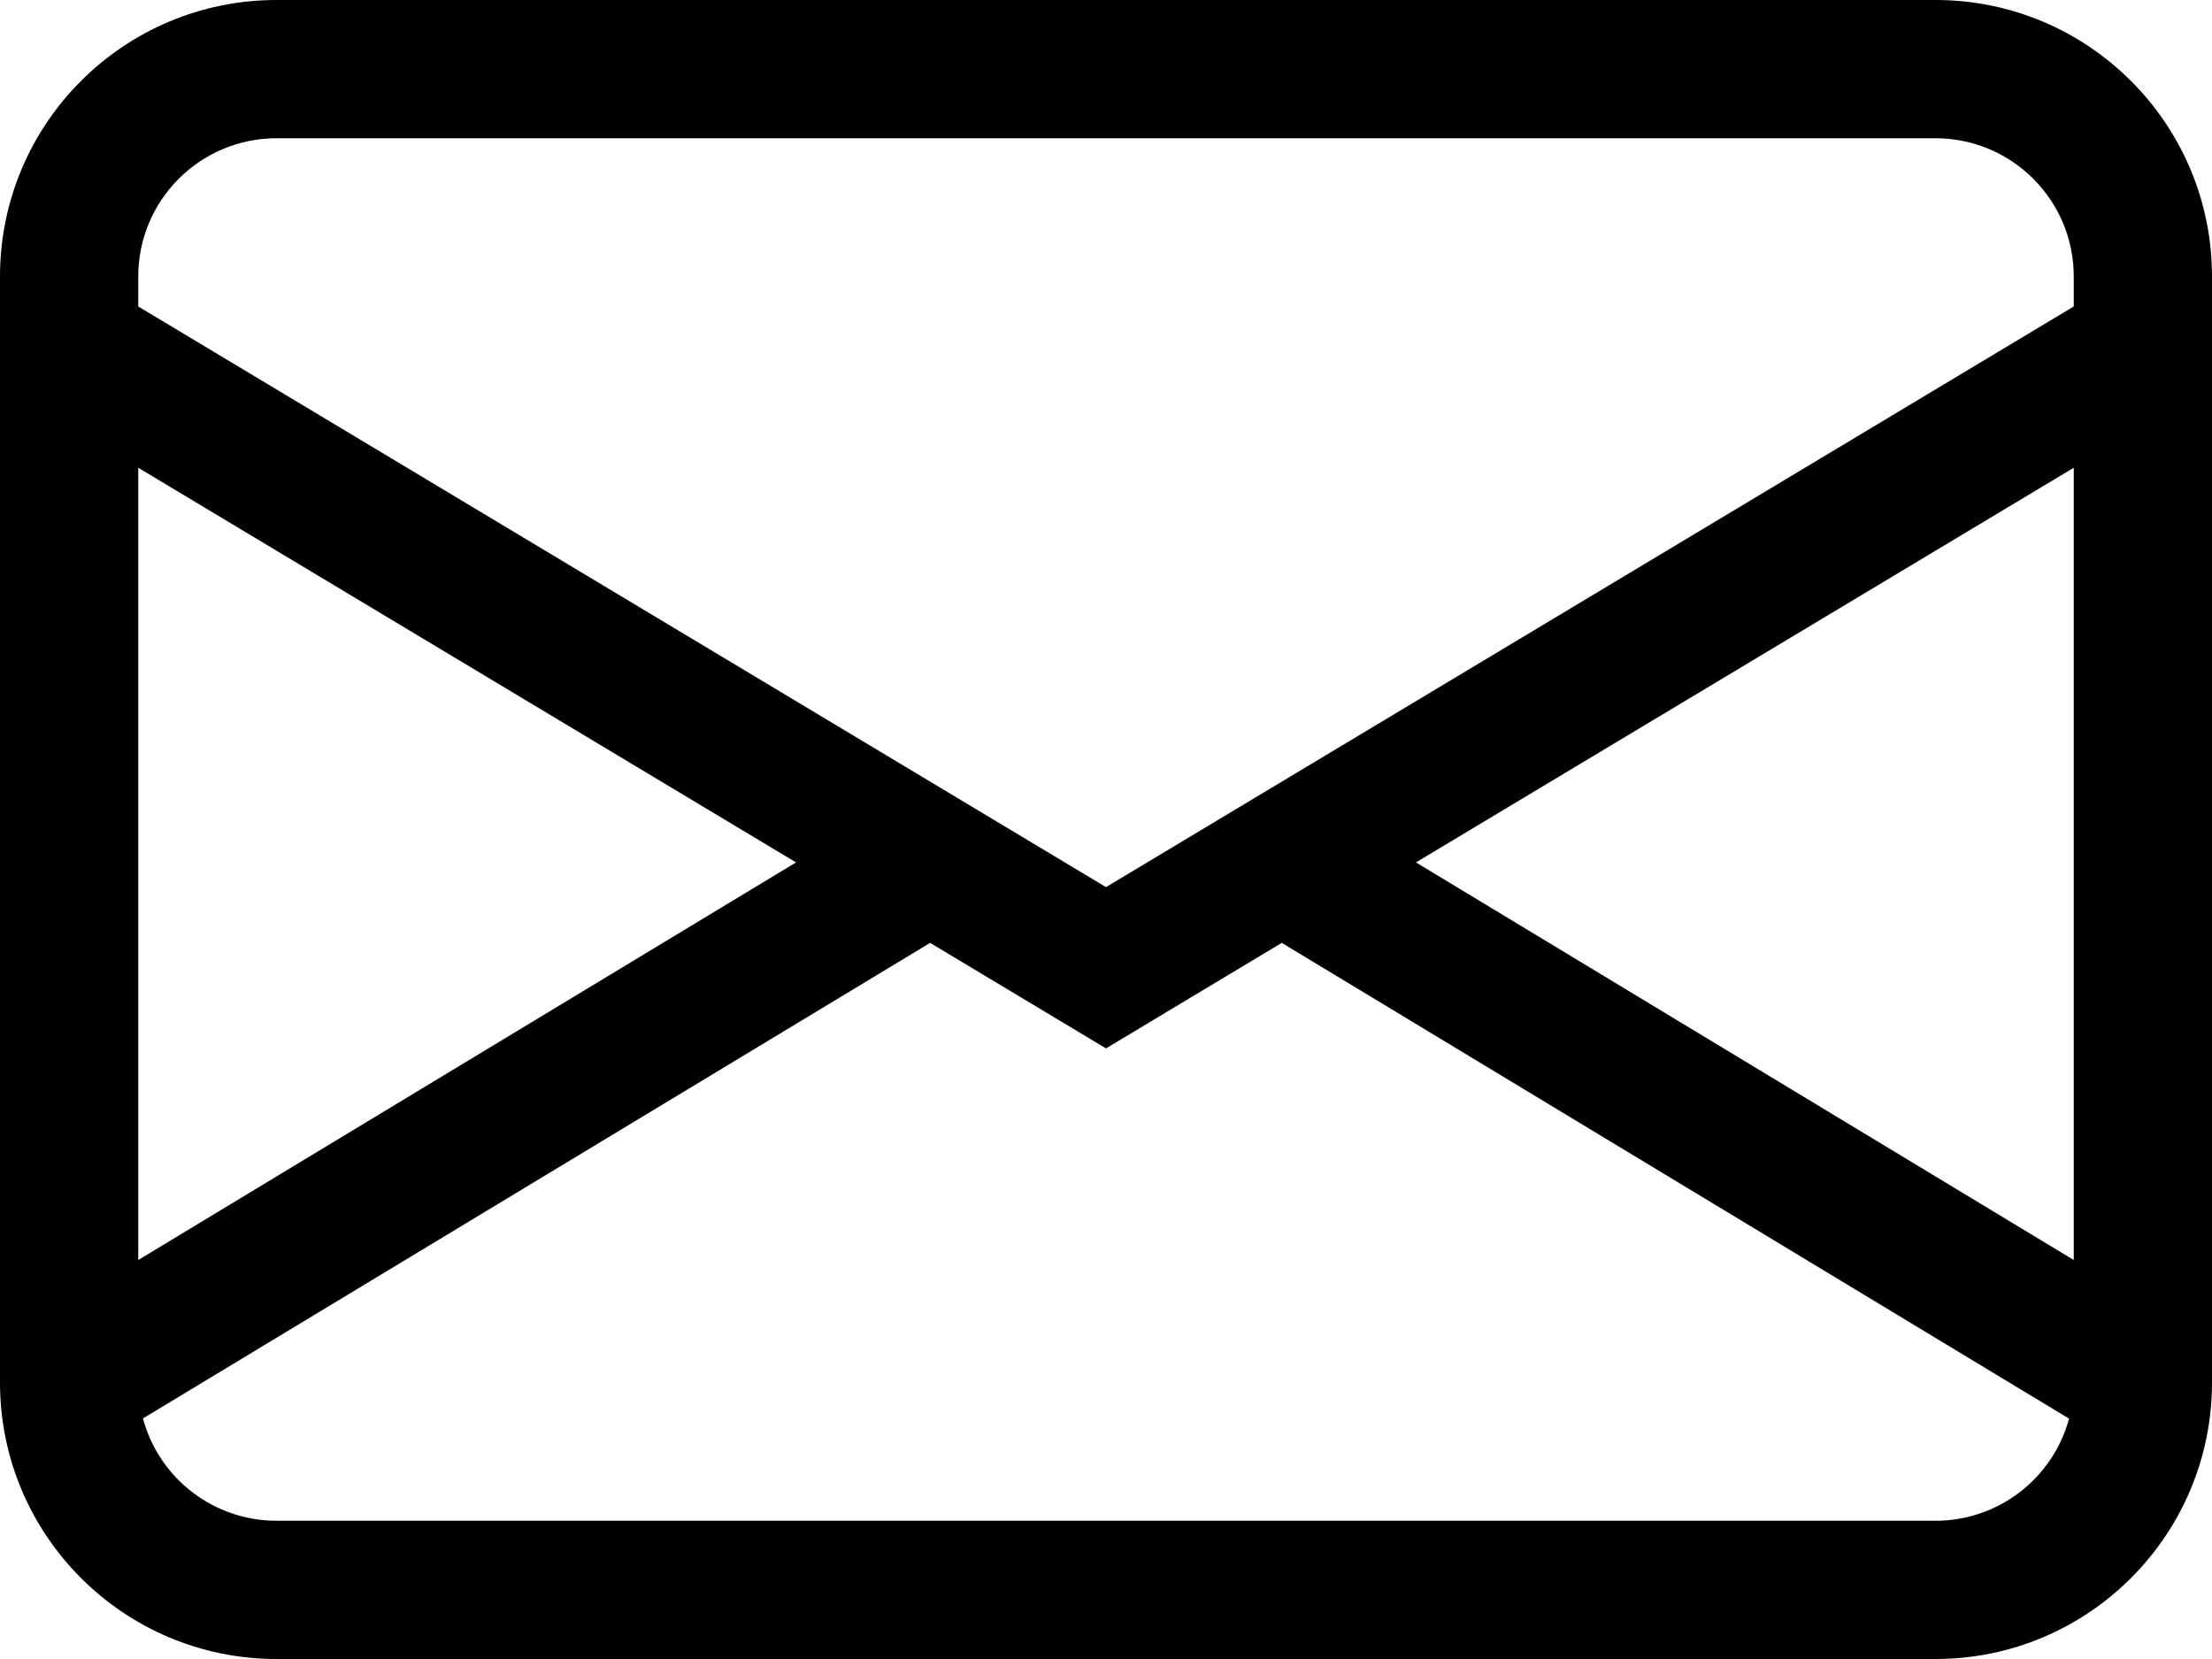 ﻿<?xml version="1.0" encoding="utf-8"?>
<svg version="1.1" xmlns:xlink="http://www.w3.org/1999/xlink" width="24px" height="18px" xmlns="http://www.w3.org/2000/svg">
  <defs>
    <pattern id="BGPattern" patternUnits="userSpaceOnUse" alignment="0 0" imageRepeat="None" />
    <mask fill="white" id="Clip5388">
      <path d="M 0 15  L 0 3  C 0 1.343  1.343 0  3 0  L 21 0  C 22.657 0  24 1.343  24 3  L 24 15  C 24 16.657  22.657 18  21 18  L 3 18  C 1.343 18  0 16.657  0 15  Z M 21 1.5  L 3 1.5  C 2.172 1.5  1.5 2.172  1.5 3  L 1.5 3.325  L 12 9.625  L 22.5 3.325  L 22.5 3  C 22.5 2.172  21.828 1.5  21 1.5  Z M 22.5 5.076  L 22.5 5.075  L 15.363 9.357  L 22.5 13.671  L 22.5 5.076  Z M 21 16.5  C 21.678 16.5  22.272 16.046  22.449 15.392  L 13.907 10.23  L 12 11.375  L 10.092 10.23  L 1.551 15.39  C 1.727 16.045  2.322 16.5  3 16.5  L 21 16.5  Z M 1.5 13.669  L 1.5 13.671  L 8.637 9.357  L 1.5 5.075  L 1.5 13.669  Z " fill-rule="evenodd" />
    </mask>
  </defs>
  <g>
    <path d="M 0 15  L 0 3  C 0 1.343  1.343 0  3 0  L 21 0  C 22.657 0  24 1.343  24 3  L 24 15  C 24 16.657  22.657 18  21 18  L 3 18  C 1.343 18  0 16.657  0 15  Z M 21 1.5  L 3 1.5  C 2.172 1.5  1.5 2.172  1.5 3  L 1.5 3.325  L 12 9.625  L 22.5 3.325  L 22.5 3  C 22.5 2.172  21.828 1.5  21 1.5  Z M 22.5 5.076  L 22.5 5.075  L 15.363 9.357  L 22.5 13.671  L 22.5 5.076  Z M 21 16.5  C 21.678 16.5  22.272 16.046  22.449 15.392  L 13.907 10.23  L 12 11.375  L 10.092 10.23  L 1.551 15.39  C 1.727 16.045  2.322 16.5  3 16.5  L 21 16.5  Z M 1.5 13.669  L 1.5 13.671  L 8.637 9.357  L 1.5 5.075  L 1.5 13.669  Z " fill-rule="nonzero" fill="rgba(0, 0, 0, 1)" stroke="none" class="fill" />
    <path d="M 0 15  L 0 3  C 0 1.343  1.343 0  3 0  L 21 0  C 22.657 0  24 1.343  24 3  L 24 15  C 24 16.657  22.657 18  21 18  L 3 18  C 1.343 18  0 16.657  0 15  Z " stroke-width="0" stroke-dasharray="0" stroke="rgba(255, 255, 255, 0)" fill="none" class="stroke" mask="url(#Clip5388)" />
    <path d="M 21 1.5  L 3 1.5  C 2.172 1.5  1.5 2.172  1.5 3  L 1.5 3.325  L 12 9.625  L 22.5 3.325  L 22.5 3  C 22.5 2.172  21.828 1.5  21 1.5  Z " stroke-width="0" stroke-dasharray="0" stroke="rgba(255, 255, 255, 0)" fill="none" class="stroke" mask="url(#Clip5388)" />
    <path d="M 22.5 5.076  L 22.5 5.075  L 15.363 9.357  L 22.5 13.671  L 22.5 5.076  Z " stroke-width="0" stroke-dasharray="0" stroke="rgba(255, 255, 255, 0)" fill="none" class="stroke" mask="url(#Clip5388)" />
    <path d="M 21 16.5  C 21.678 16.5  22.272 16.046  22.449 15.392  L 13.907 10.23  L 12 11.375  L 10.092 10.23  L 1.551 15.39  C 1.727 16.045  2.322 16.5  3 16.5  L 21 16.5  Z " stroke-width="0" stroke-dasharray="0" stroke="rgba(255, 255, 255, 0)" fill="none" class="stroke" mask="url(#Clip5388)" />
    <path d="M 1.5 13.669  L 1.5 13.671  L 8.637 9.357  L 1.5 5.075  L 1.5 13.669  Z " stroke-width="0" stroke-dasharray="0" stroke="rgba(255, 255, 255, 0)" fill="none" class="stroke" mask="url(#Clip5388)" />
  </g>
</svg>